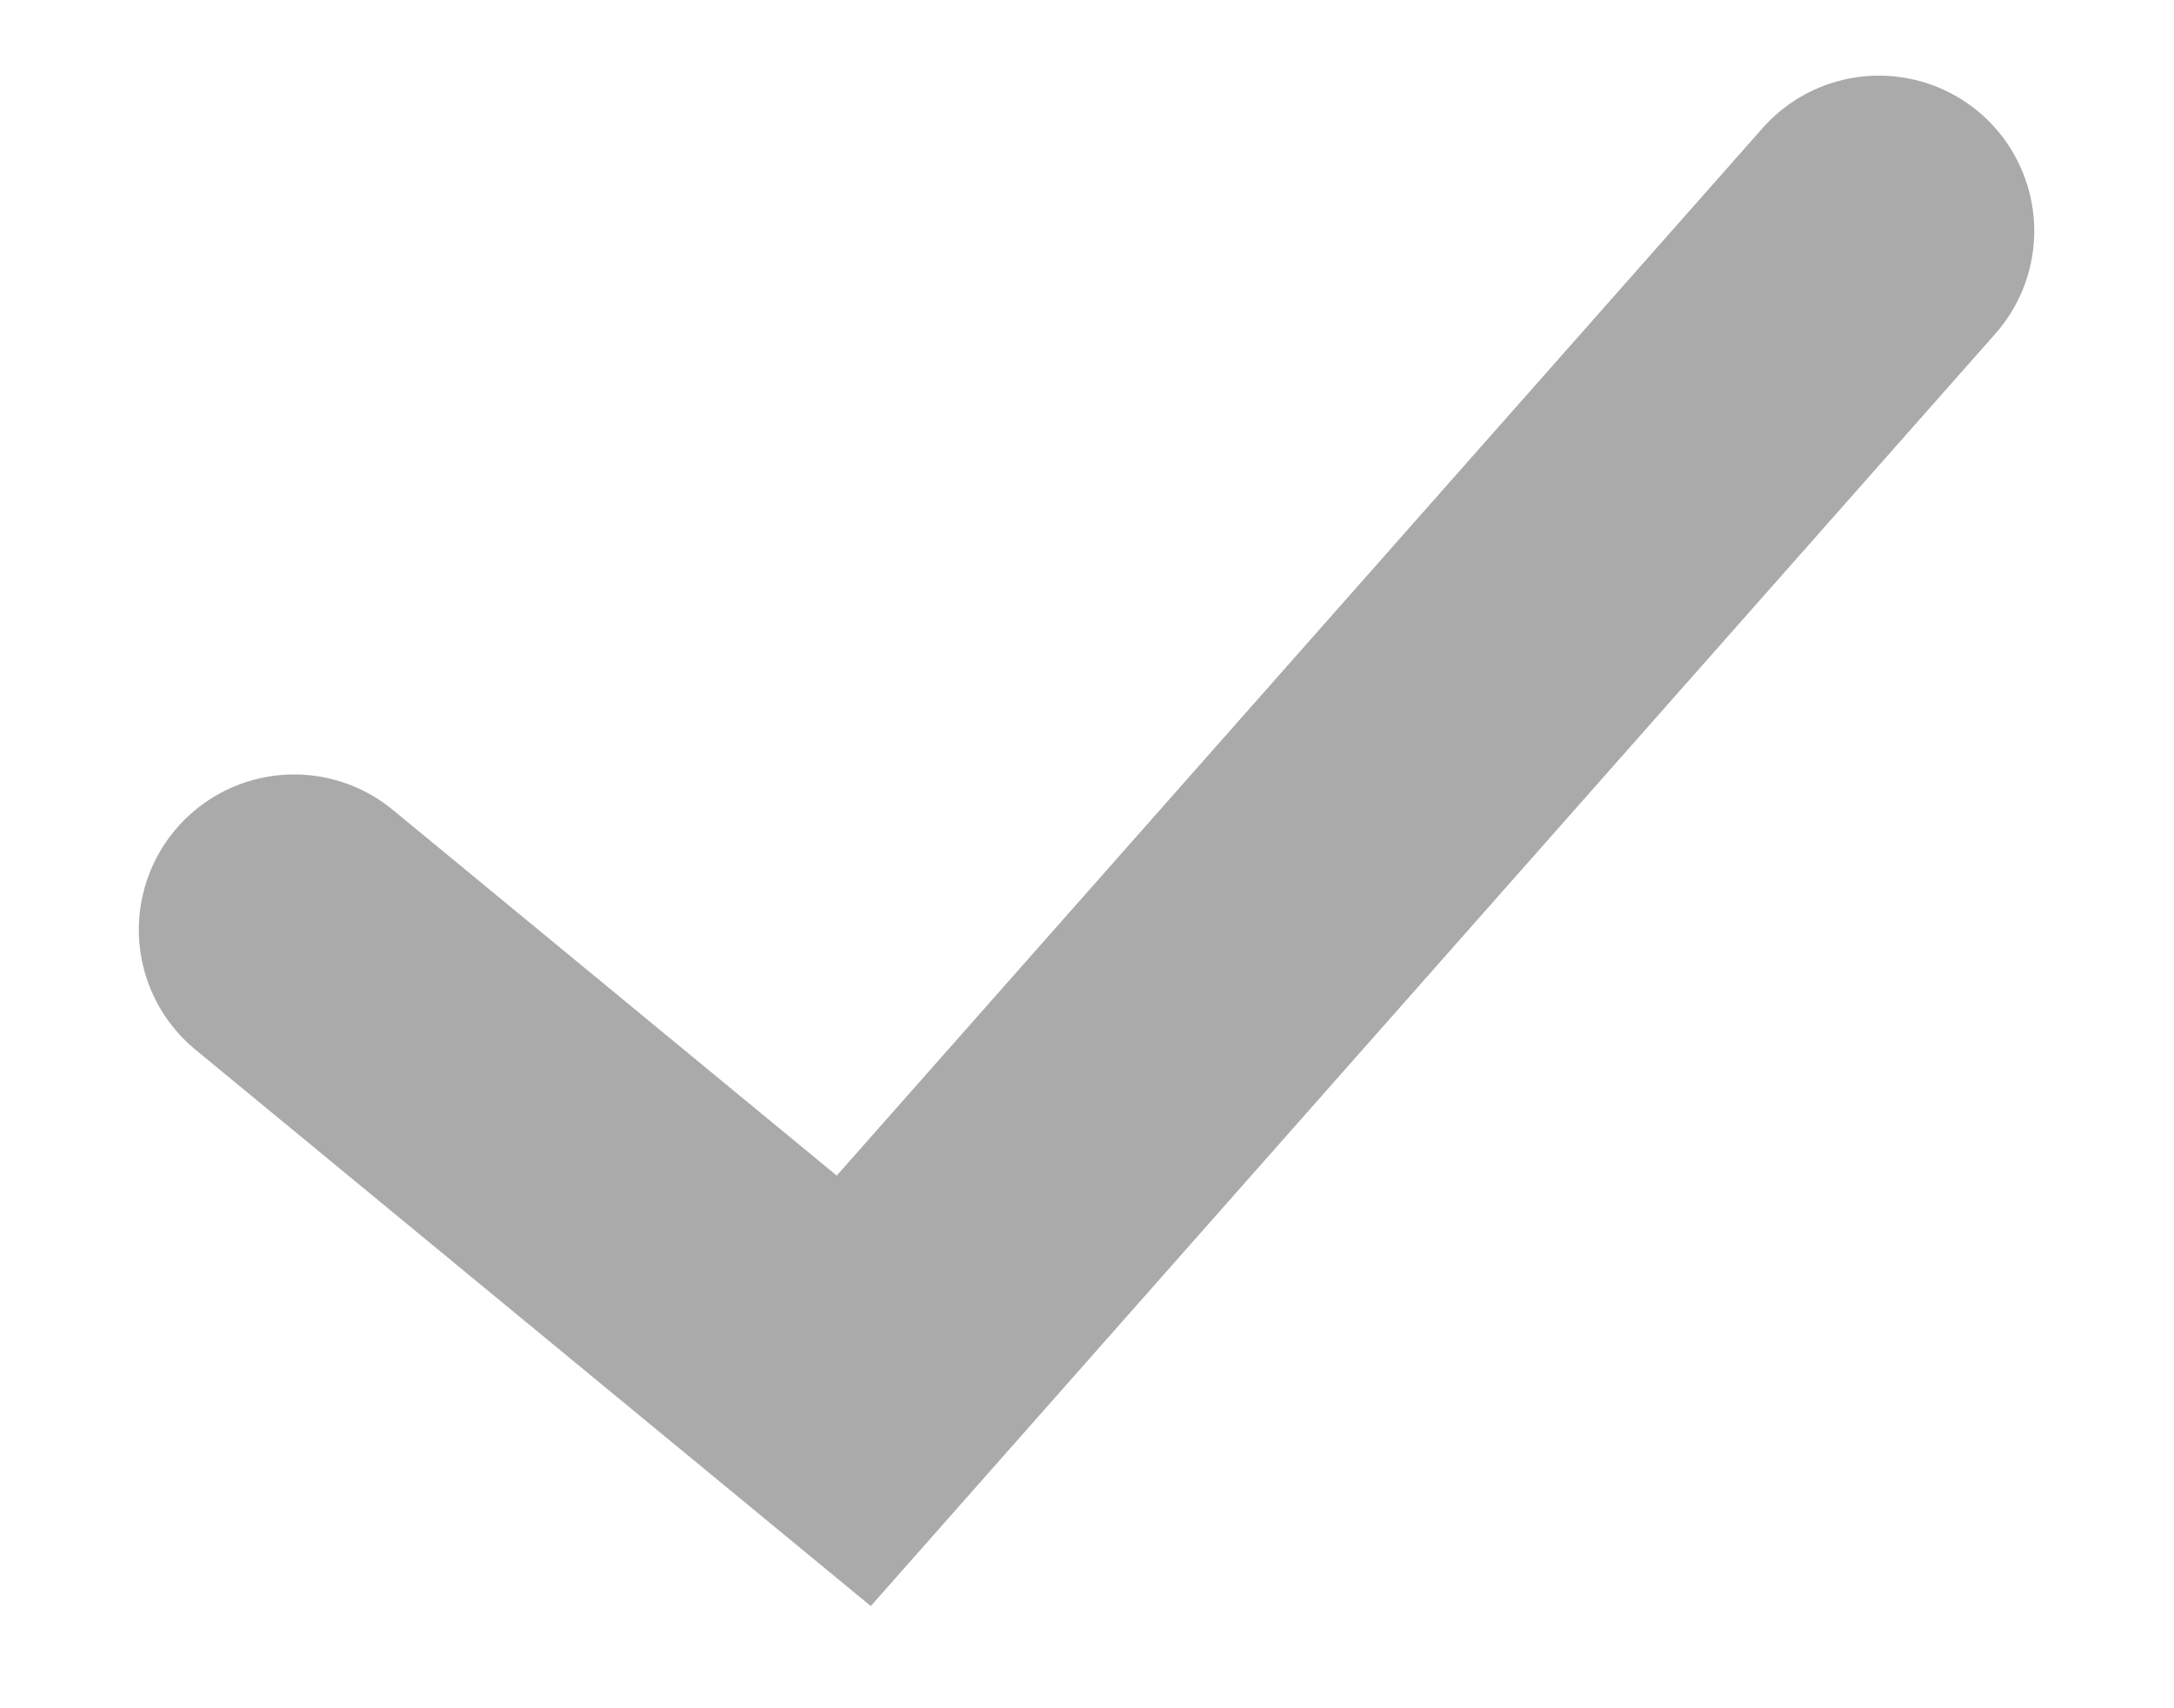 <svg xmlns="http://www.w3.org/2000/svg" width="14" height="11" viewBox="0 0 14 11">
    <path fill="none" fill-rule="evenodd" stroke="#AAA" stroke-linecap="round" stroke-width="2" d="M1.894 5.987l3.604 2.969L12.1 1.487"/>
</svg>
